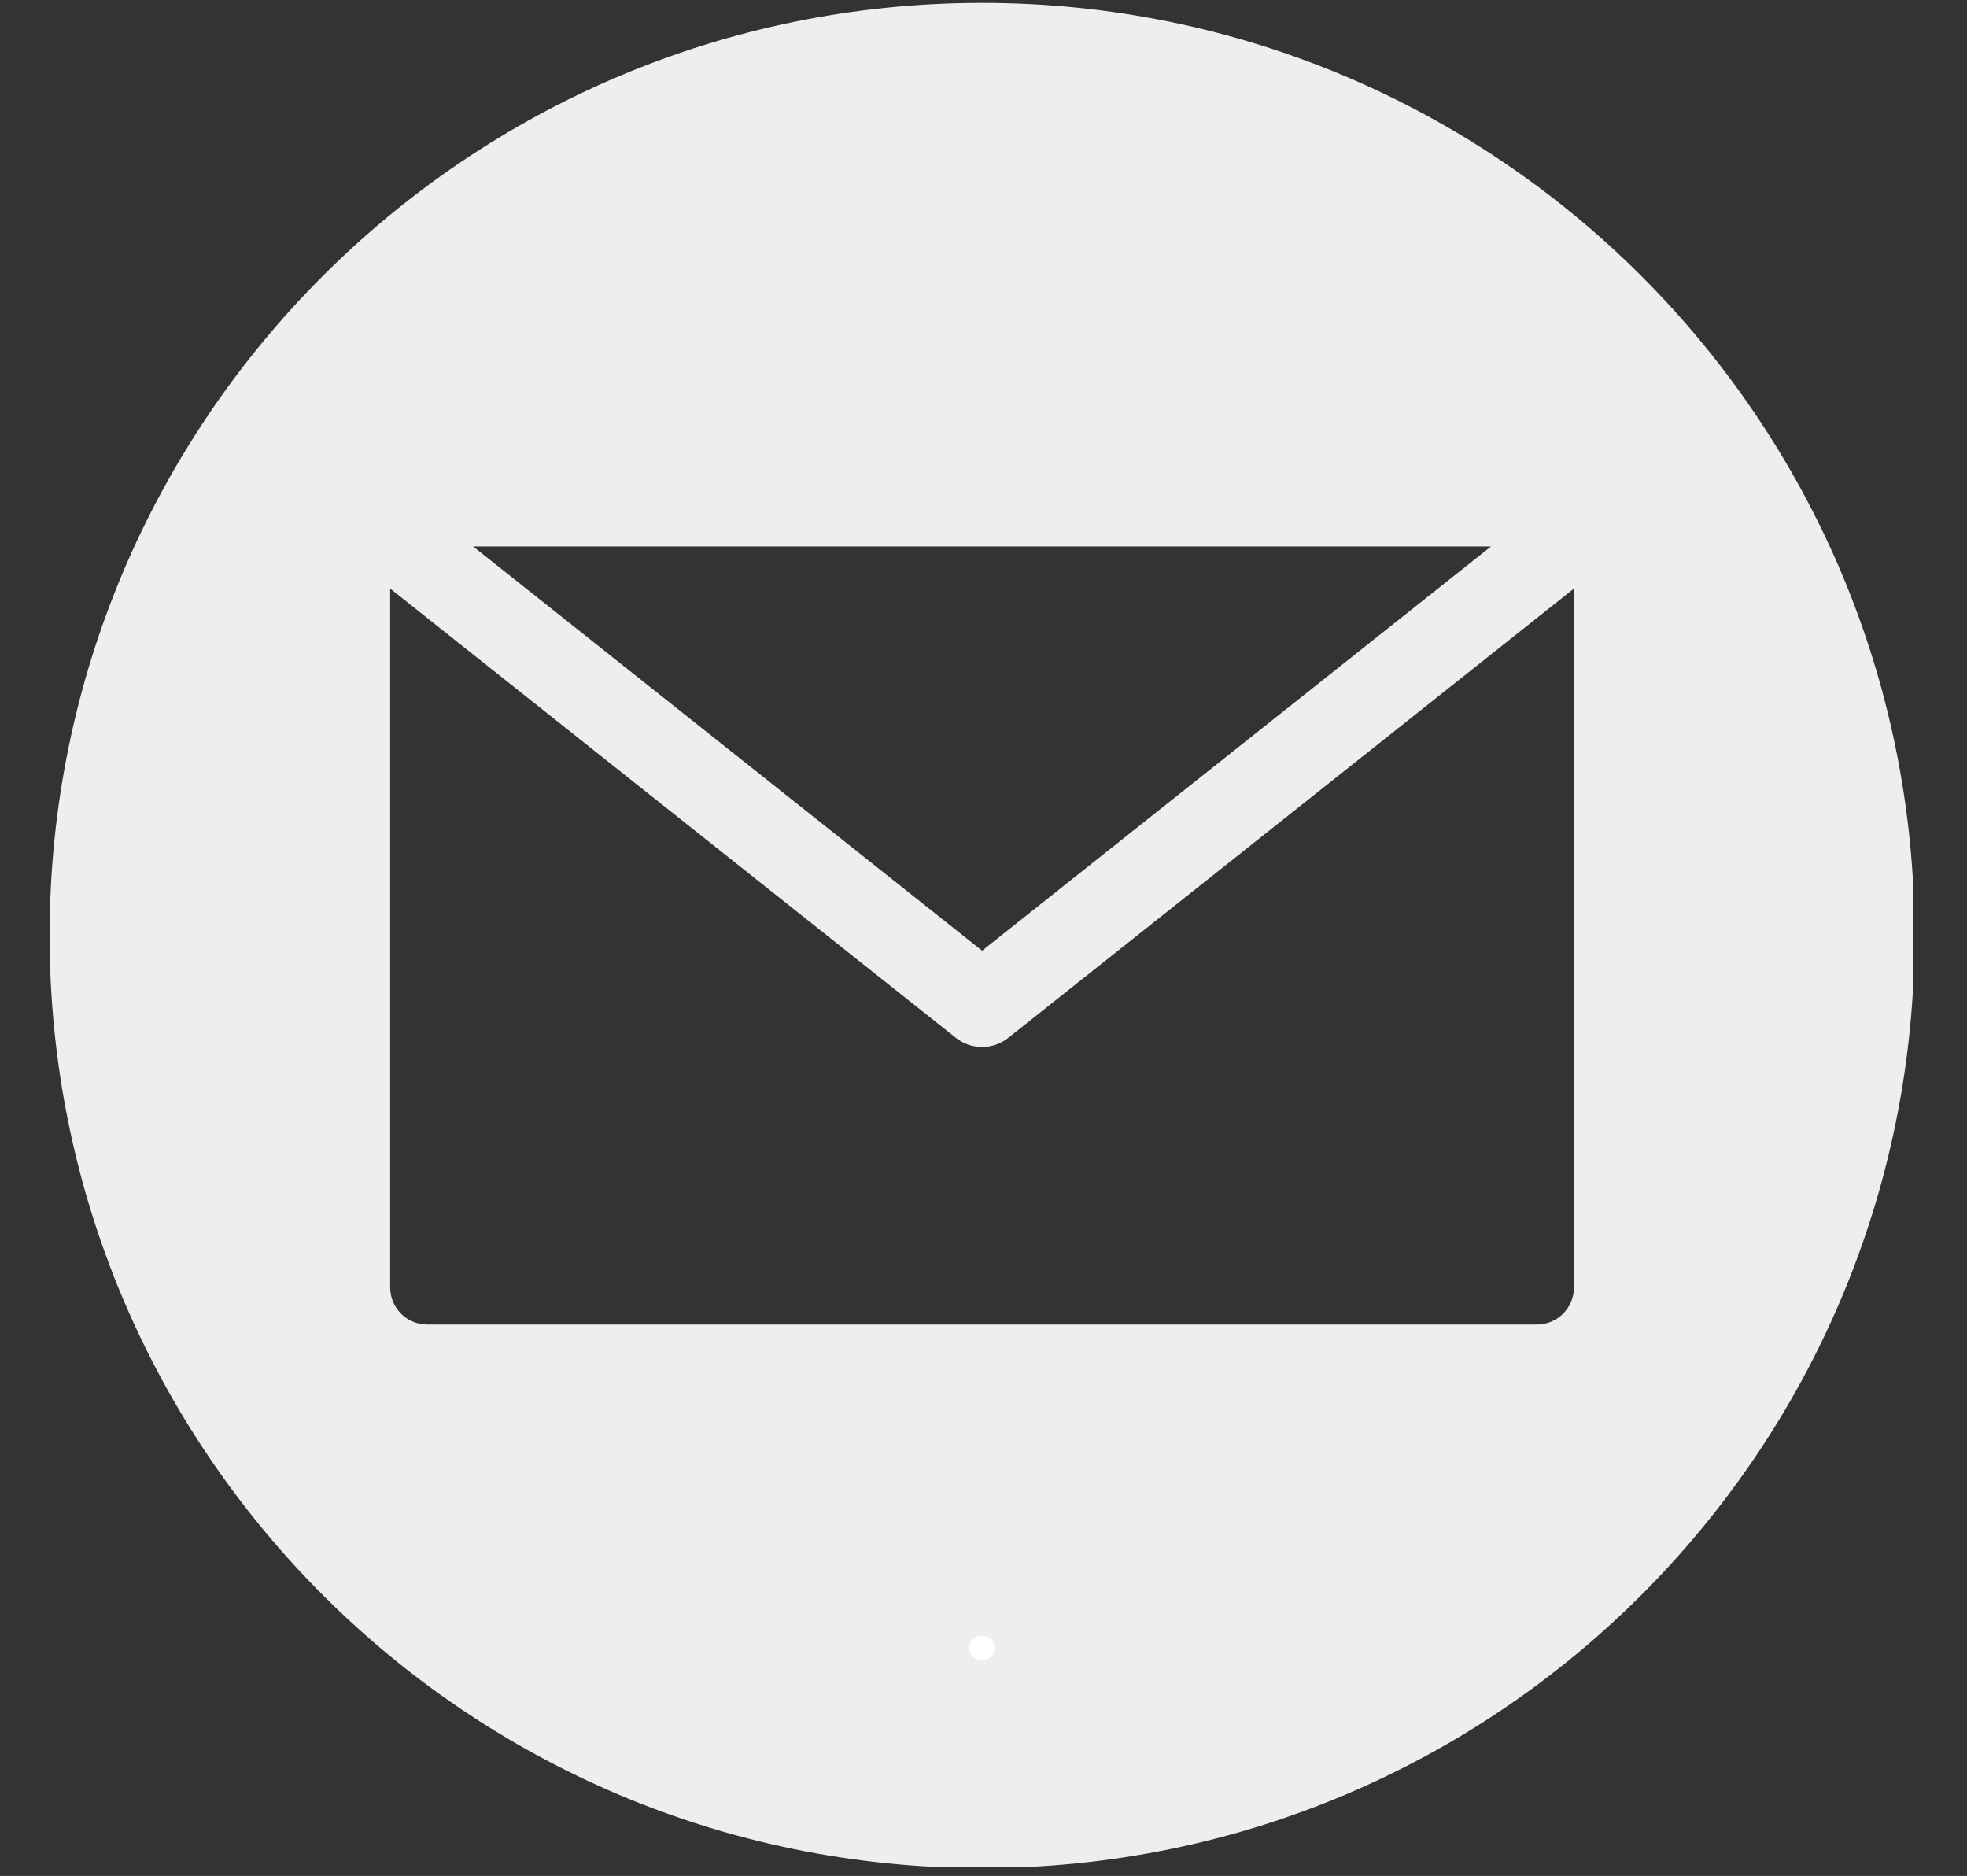 <svg xmlns="http://www.w3.org/2000/svg" xmlns:xlink="http://www.w3.org/1999/xlink" width="323" zoomAndPan="magnify" viewBox="0 0 242.25 231" height="308" preserveAspectRatio="xMidYMid meet" version="1.0"><rect x="0" y="0" width="242.25" height="231" fill="#333333" stroke="none"/><defs><g/><clipPath id="7d472c00fa"><path d="M 6.109 0.355 L 235.648 0.355 L 235.648 229.895 L 6.109 229.895 Z M 6.109 0.355 " clip-rule="nonzero"/></clipPath></defs><g clip-path="url(#7d472c00fa)"><path fill="#eeeeee" d="M 120.949 0.355 C 184.371 0.355 235.789 51.773 235.789 115.195 C 235.789 178.621 184.371 230.035 120.949 230.035 C 57.523 230.035 6.109 178.621 6.109 115.195 C 6.109 51.773 57.523 0.355 120.949 0.355 Z M 189.289 163.102 C 189.586 163.098 189.883 163.07 190.176 163.012 C 190.469 162.953 190.754 162.867 191.031 162.75 C 191.309 162.637 191.57 162.496 191.816 162.328 C 192.066 162.164 192.297 161.977 192.508 161.762 C 192.719 161.551 192.91 161.32 193.074 161.074 C 193.242 160.824 193.383 160.562 193.496 160.285 C 193.609 160.008 193.695 159.727 193.754 159.43 C 193.812 159.137 193.844 158.844 193.844 158.543 L 193.844 72.477 L 124.184 127.793 C 123.727 128.16 123.219 128.438 122.664 128.633 C 122.105 128.828 121.535 128.922 120.949 128.922 C 120.359 128.922 119.789 128.828 119.234 128.633 C 118.676 128.438 118.168 128.16 117.711 127.793 L 48.051 72.477 L 48.051 158.543 C 48.051 158.844 48.082 159.137 48.141 159.43 C 48.199 159.727 48.285 160.008 48.398 160.285 C 48.516 160.562 48.656 160.824 48.82 161.074 C 48.988 161.32 49.176 161.551 49.387 161.762 C 49.598 161.977 49.828 162.164 50.078 162.332 C 50.328 162.496 50.59 162.637 50.863 162.75 C 51.141 162.867 51.426 162.953 51.719 163.012 C 52.012 163.07 52.309 163.098 52.609 163.102 Z M 183.625 67.293 L 58.27 67.293 L 120.949 117.066 Z M 183.625 67.293 " fill-opacity="1" fill-rule="evenodd"/></g><g fill="#ffffff" fill-opacity="1"><g transform="translate(118.389, 204.175)"><g><path d="M 1.031 -1.25 C 1.031 -1.738 1.16 -2.109 1.422 -2.359 C 1.68 -2.609 2.062 -2.734 2.562 -2.734 C 3.051 -2.734 3.426 -2.602 3.688 -2.344 C 3.957 -2.094 4.094 -1.727 4.094 -1.25 C 4.094 -0.789 3.957 -0.426 3.688 -0.156 C 3.414 0.102 3.039 0.234 2.562 0.234 C 2.07 0.234 1.691 0.102 1.422 -0.156 C 1.16 -0.414 1.031 -0.781 1.031 -1.25 Z M 1.031 -1.25 "/></g></g></g></svg>